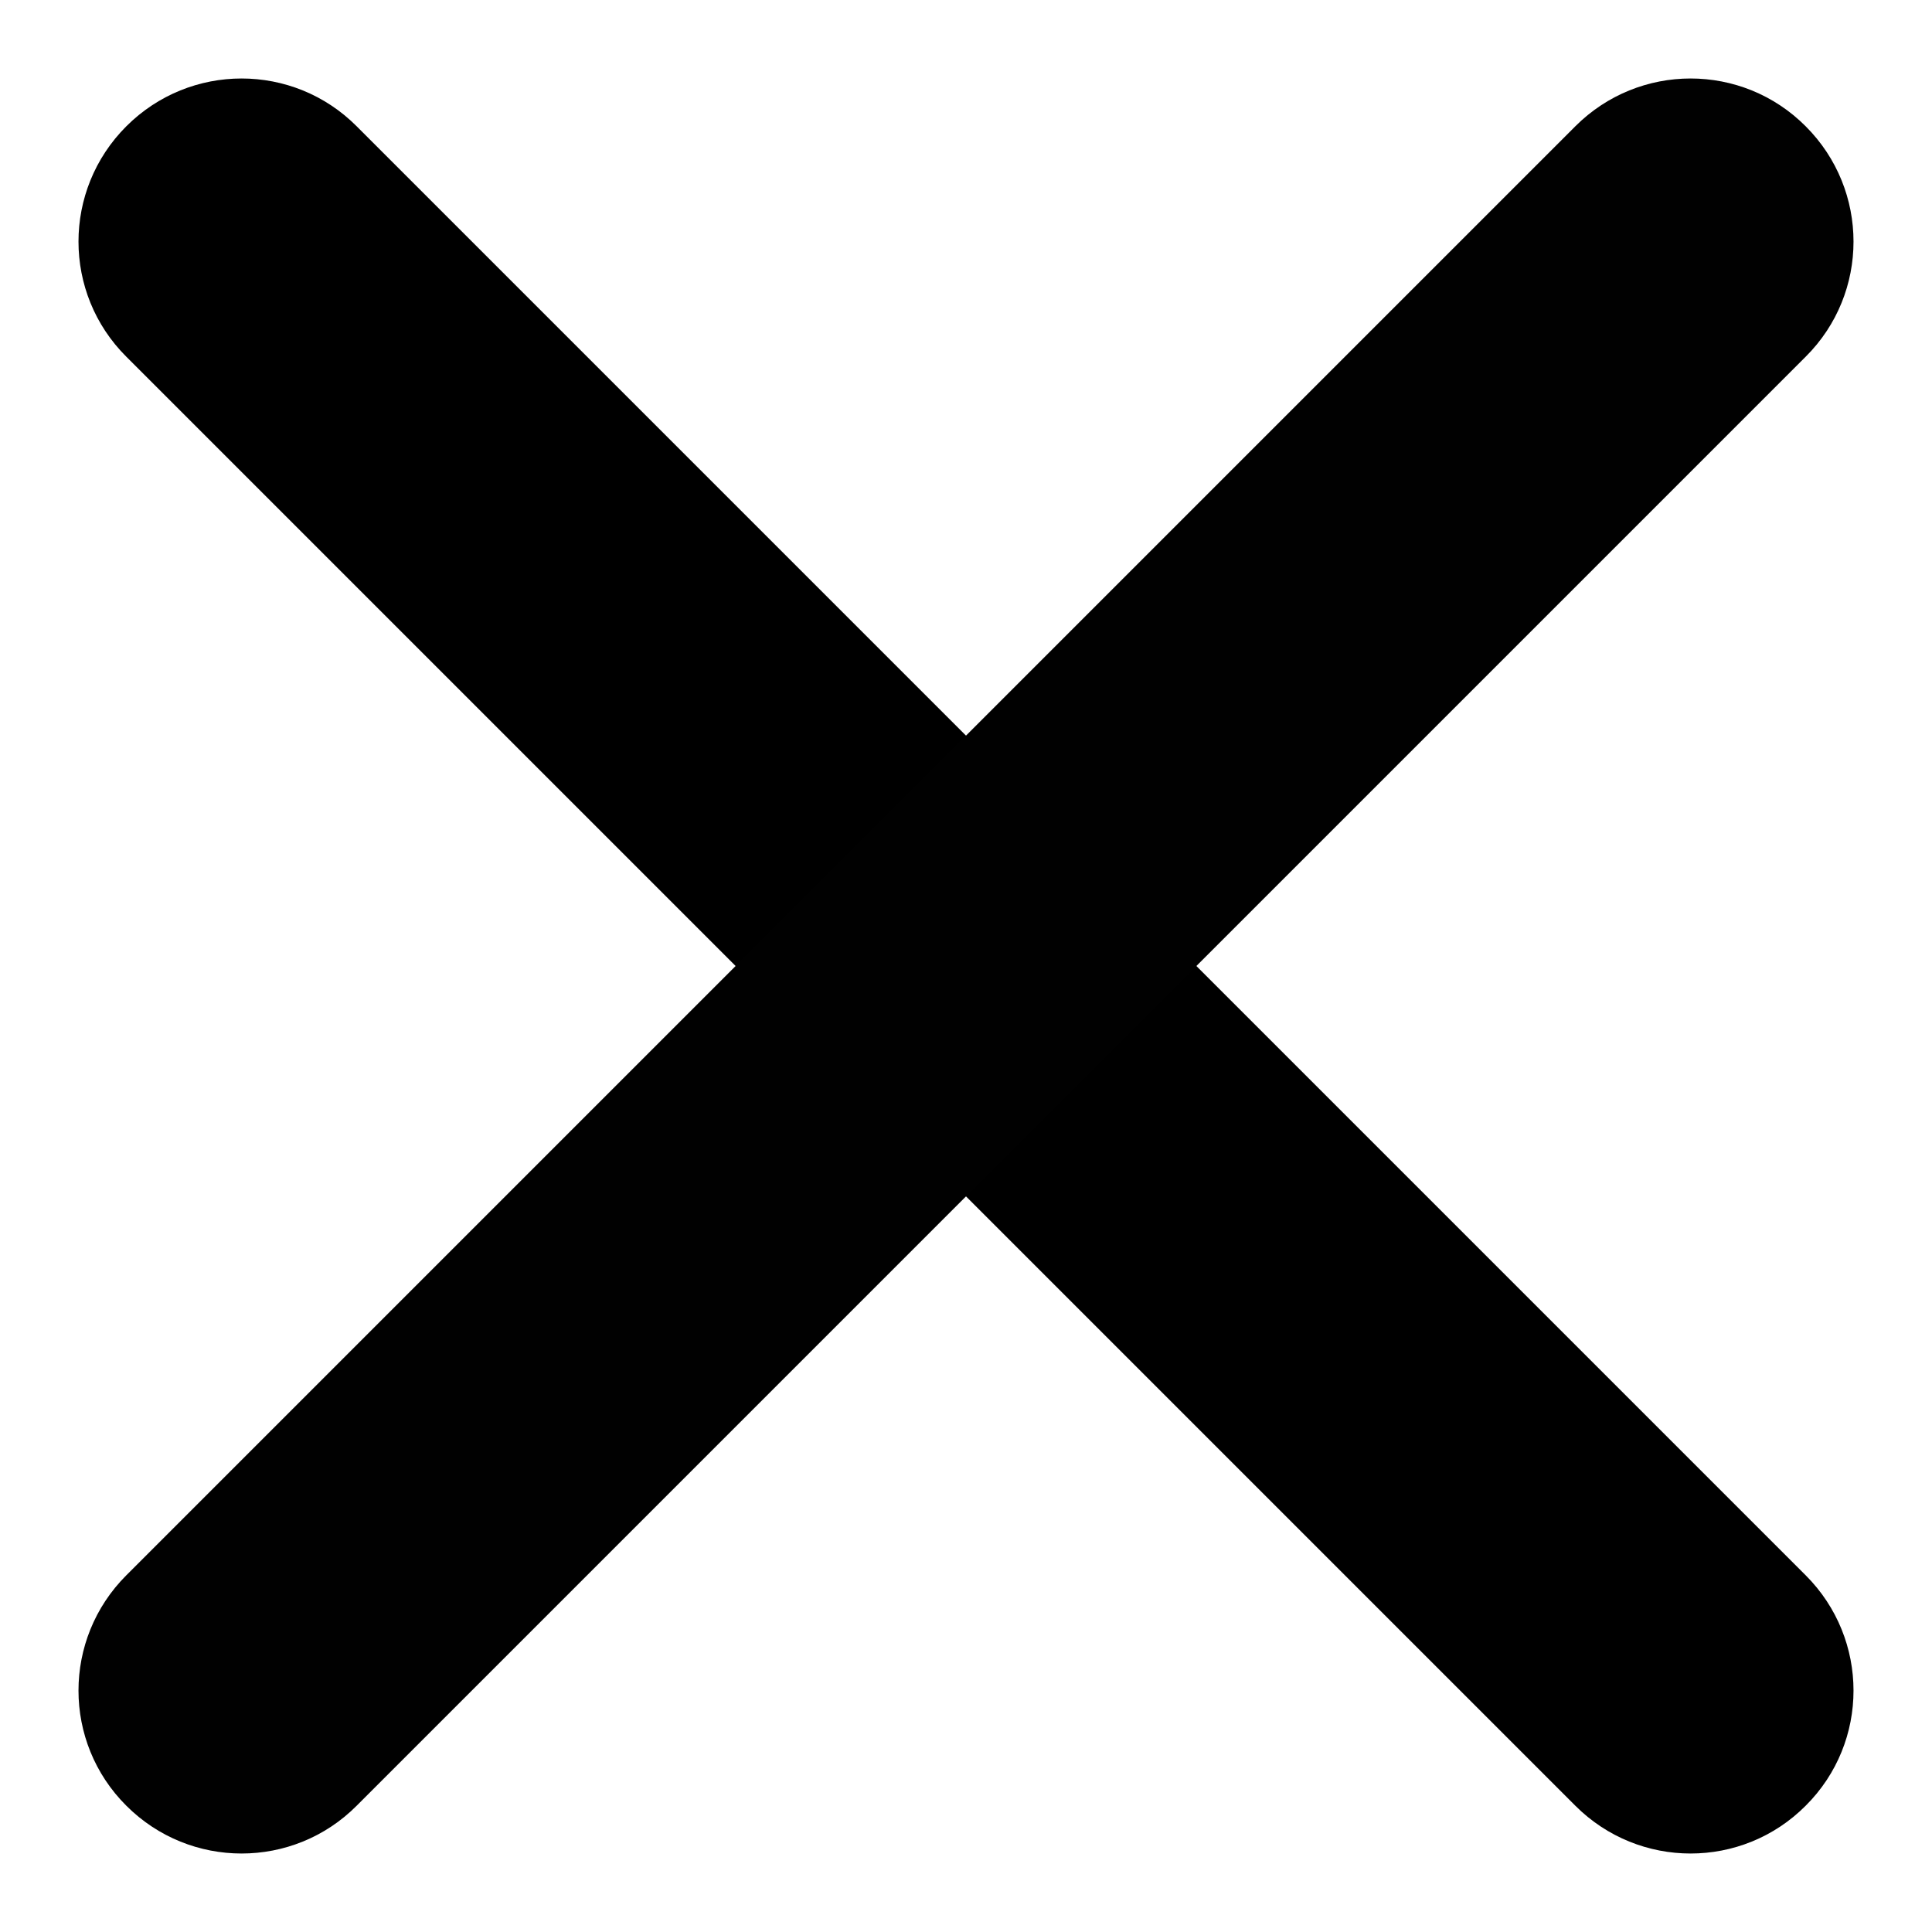 <svg width="8" height="8" viewBox="0 0 8 8" fill="none" xmlns="http://www.w3.org/2000/svg">
<path fill-rule="evenodd" clip-rule="evenodd" d="M0.523 0.523C0.787 0.259 1.214 0.259 1.477 0.523L7.477 6.523C7.741 6.787 7.741 7.214 7.477 7.477C7.214 7.741 6.787 7.741 6.523 7.477L0.523 1.477C0.259 1.214 0.259 0.787 0.523 0.523Z" fill="black"/>
<path fill-rule="evenodd" clip-rule="evenodd" d="M7.477 0.523C7.741 0.787 7.741 1.214 7.477 1.477L1.477 7.477C1.214 7.741 0.787 7.741 0.523 7.477C0.259 7.214 0.259 6.787 0.523 6.523L6.523 0.523C6.787 0.259 7.214 0.259 7.477 0.523Z" fill="#010101"/>
</svg>
